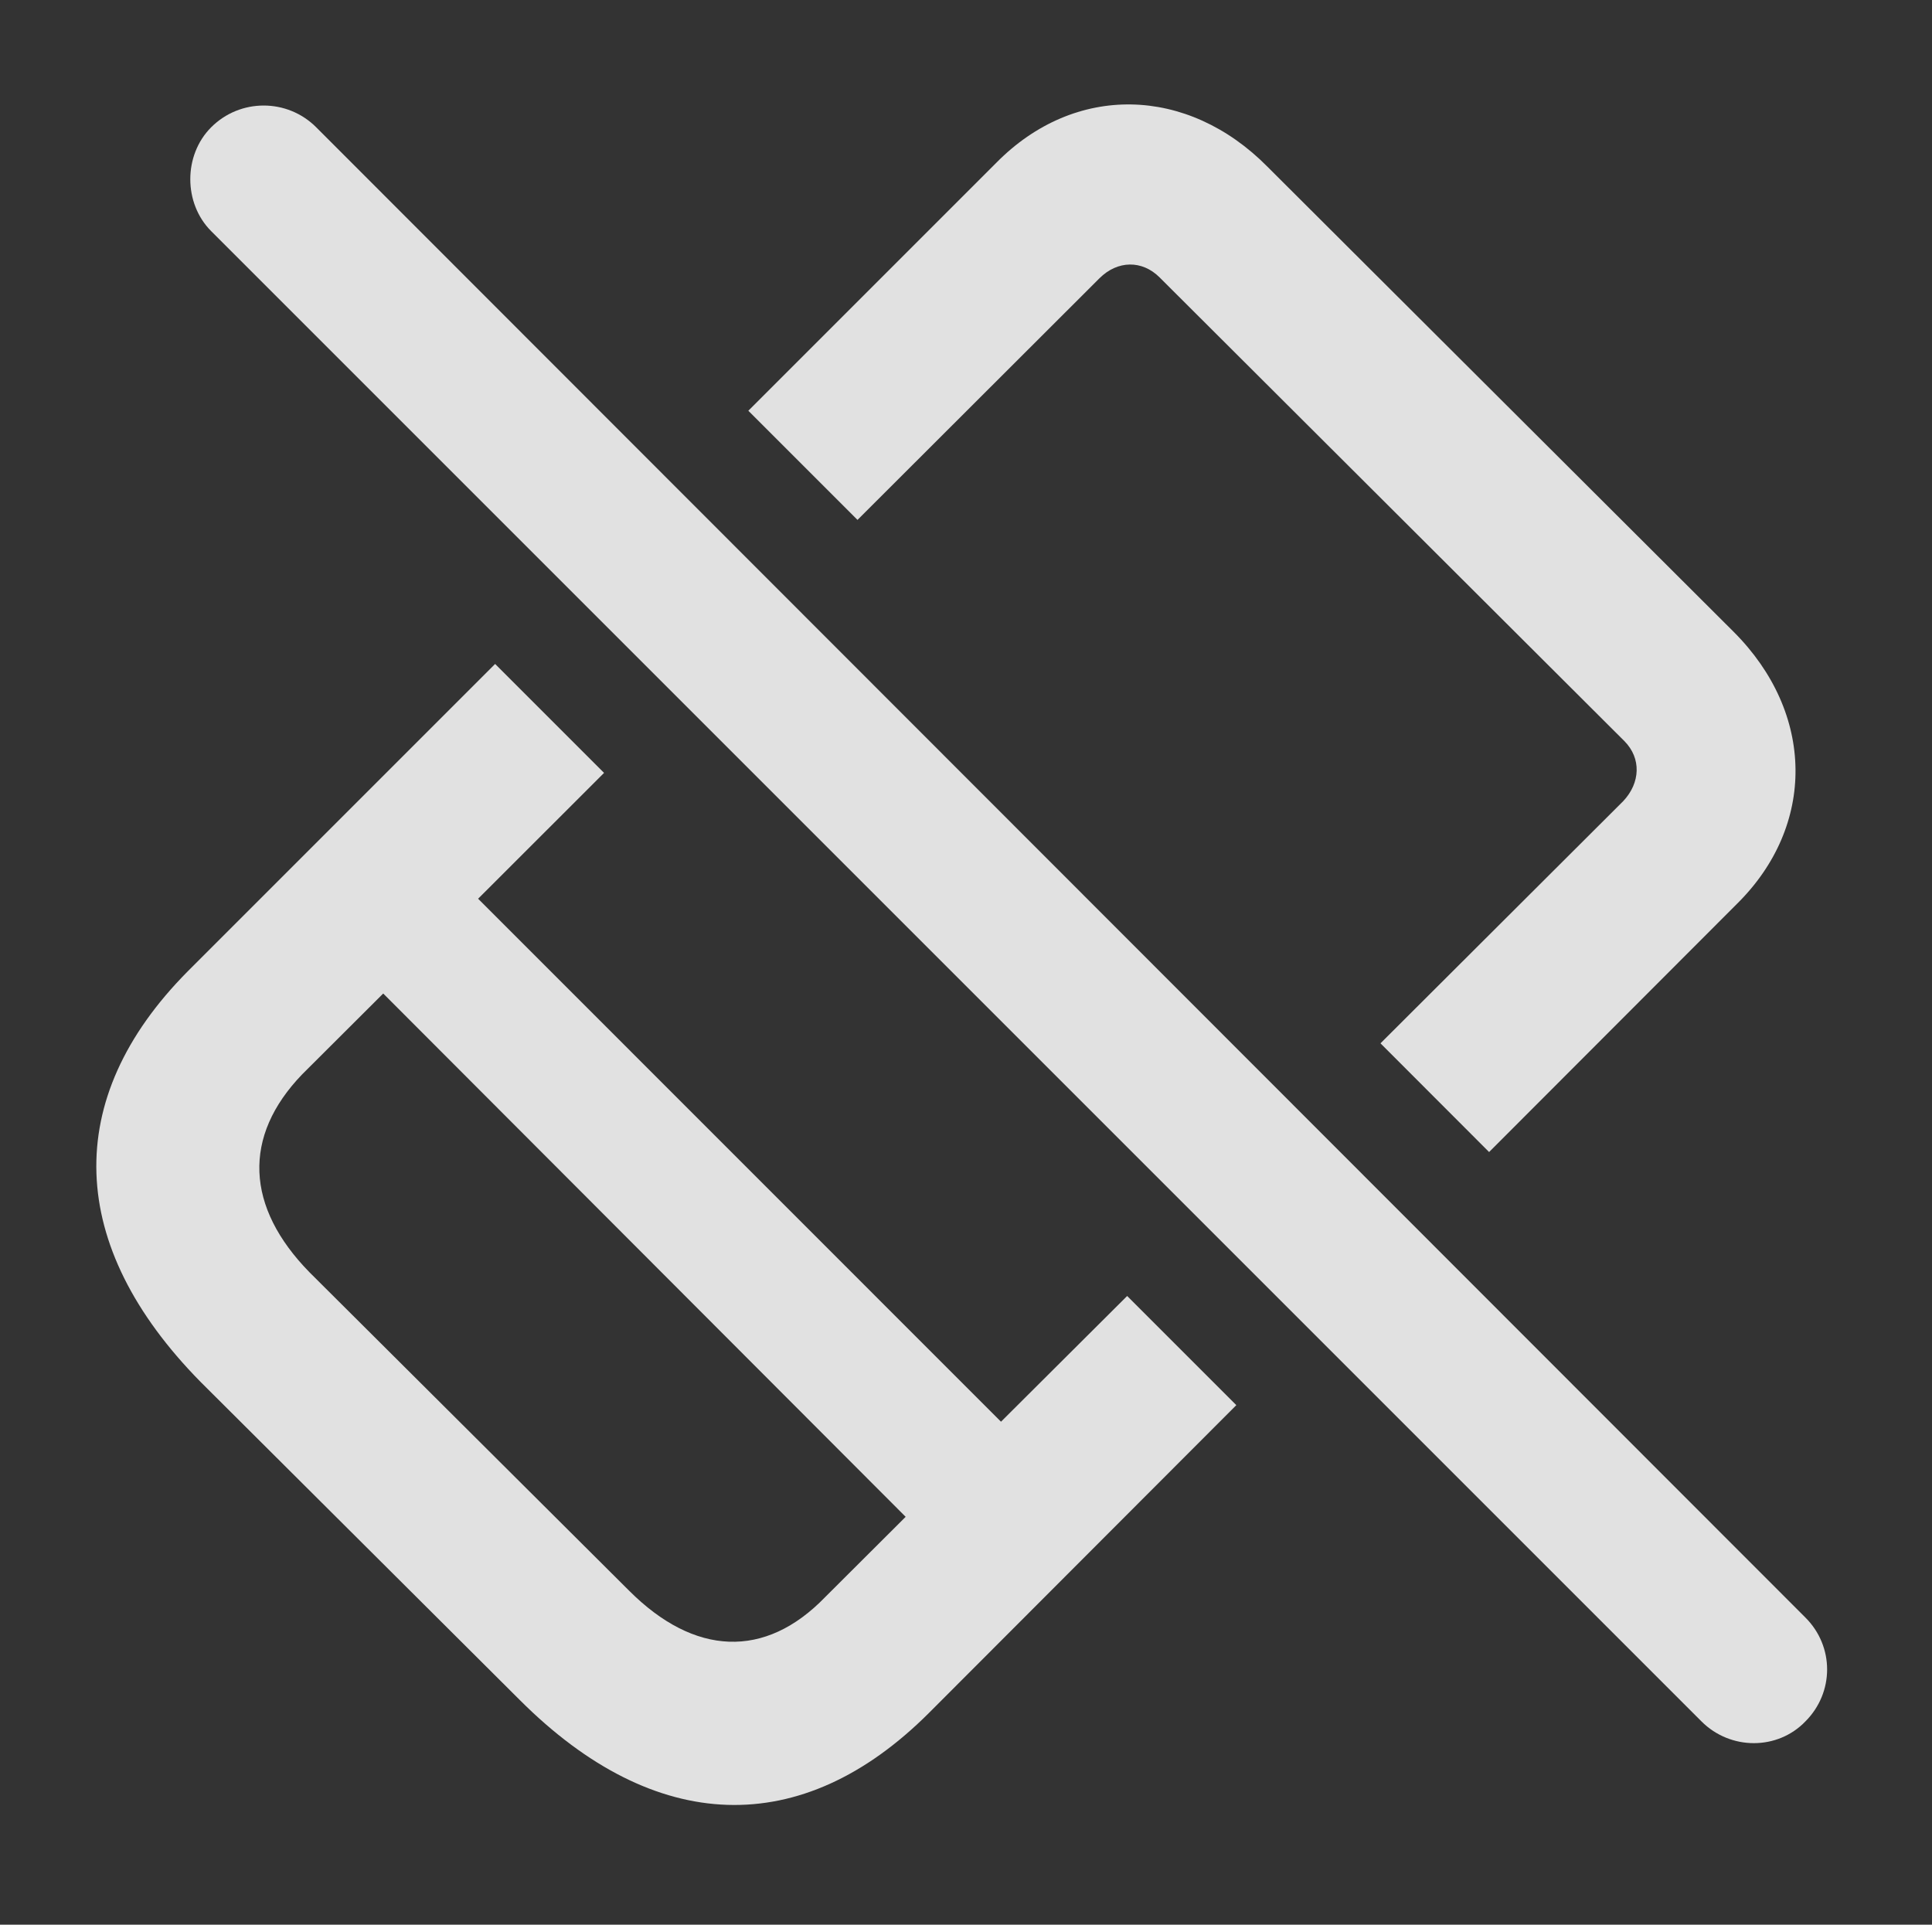 <?xml version="1.0" encoding="UTF-8"?>
<!--Generator: Apple Native CoreSVG 341-->
<!DOCTYPE svg
PUBLIC "-//W3C//DTD SVG 1.1//EN"
       "http://www.w3.org/Graphics/SVG/1.1/DTD/svg11.dtd">
<svg version="1.1" xmlns="http://www.w3.org/2000/svg" xmlns:xlink="http://www.w3.org/1999/xlink" viewBox="0 0 17.61 17.544">
 <rect x="0" y="0" width="17.61" height="17.544" fill="#333333" stroke="none"/>
 <g>
  <rect height="17.544" opacity="0" width="17.61" x="0" y="0"/>
  <path d="M5.506 7.045L4.358 8.192L9.124 12.959L10.274 11.813L11.269 12.808L8.468 15.613C7.306 16.775 5.968 16.726 4.738 15.496L1.827 12.595C0.607 11.355 0.558 10.017 1.71 8.855L4.513 6.052ZM2.755 9.792C2.208 10.359 2.238 11.003 2.823 11.599L5.734 14.499C6.329 15.095 6.974 15.124 7.521 14.558L8.255 13.826L3.493 9.056ZM11.554 1.521L15.802 5.759C16.544 6.501 16.554 7.527 15.831 8.24L13.573 10.501L12.583 9.51L14.796 7.302C14.952 7.136 14.962 6.912 14.806 6.755L10.568 2.527C10.411 2.371 10.187 2.371 10.021 2.537L7.816 4.739L6.821 3.744L9.083 1.482C9.796 0.759 10.822 0.779 11.554 1.521Z" fill="white" fill-opacity="0.85"/>
  <path d="M15.509 15.691C15.773 15.955 16.202 15.955 16.456 15.691C16.72 15.427 16.72 15.007 16.456 14.744L2.882 1.16C2.618 0.896 2.189 0.896 1.925 1.16C1.671 1.414 1.671 1.853 1.925 2.107Z" fill="white" fill-opacity="0.85"/>
 </g>
</svg>
